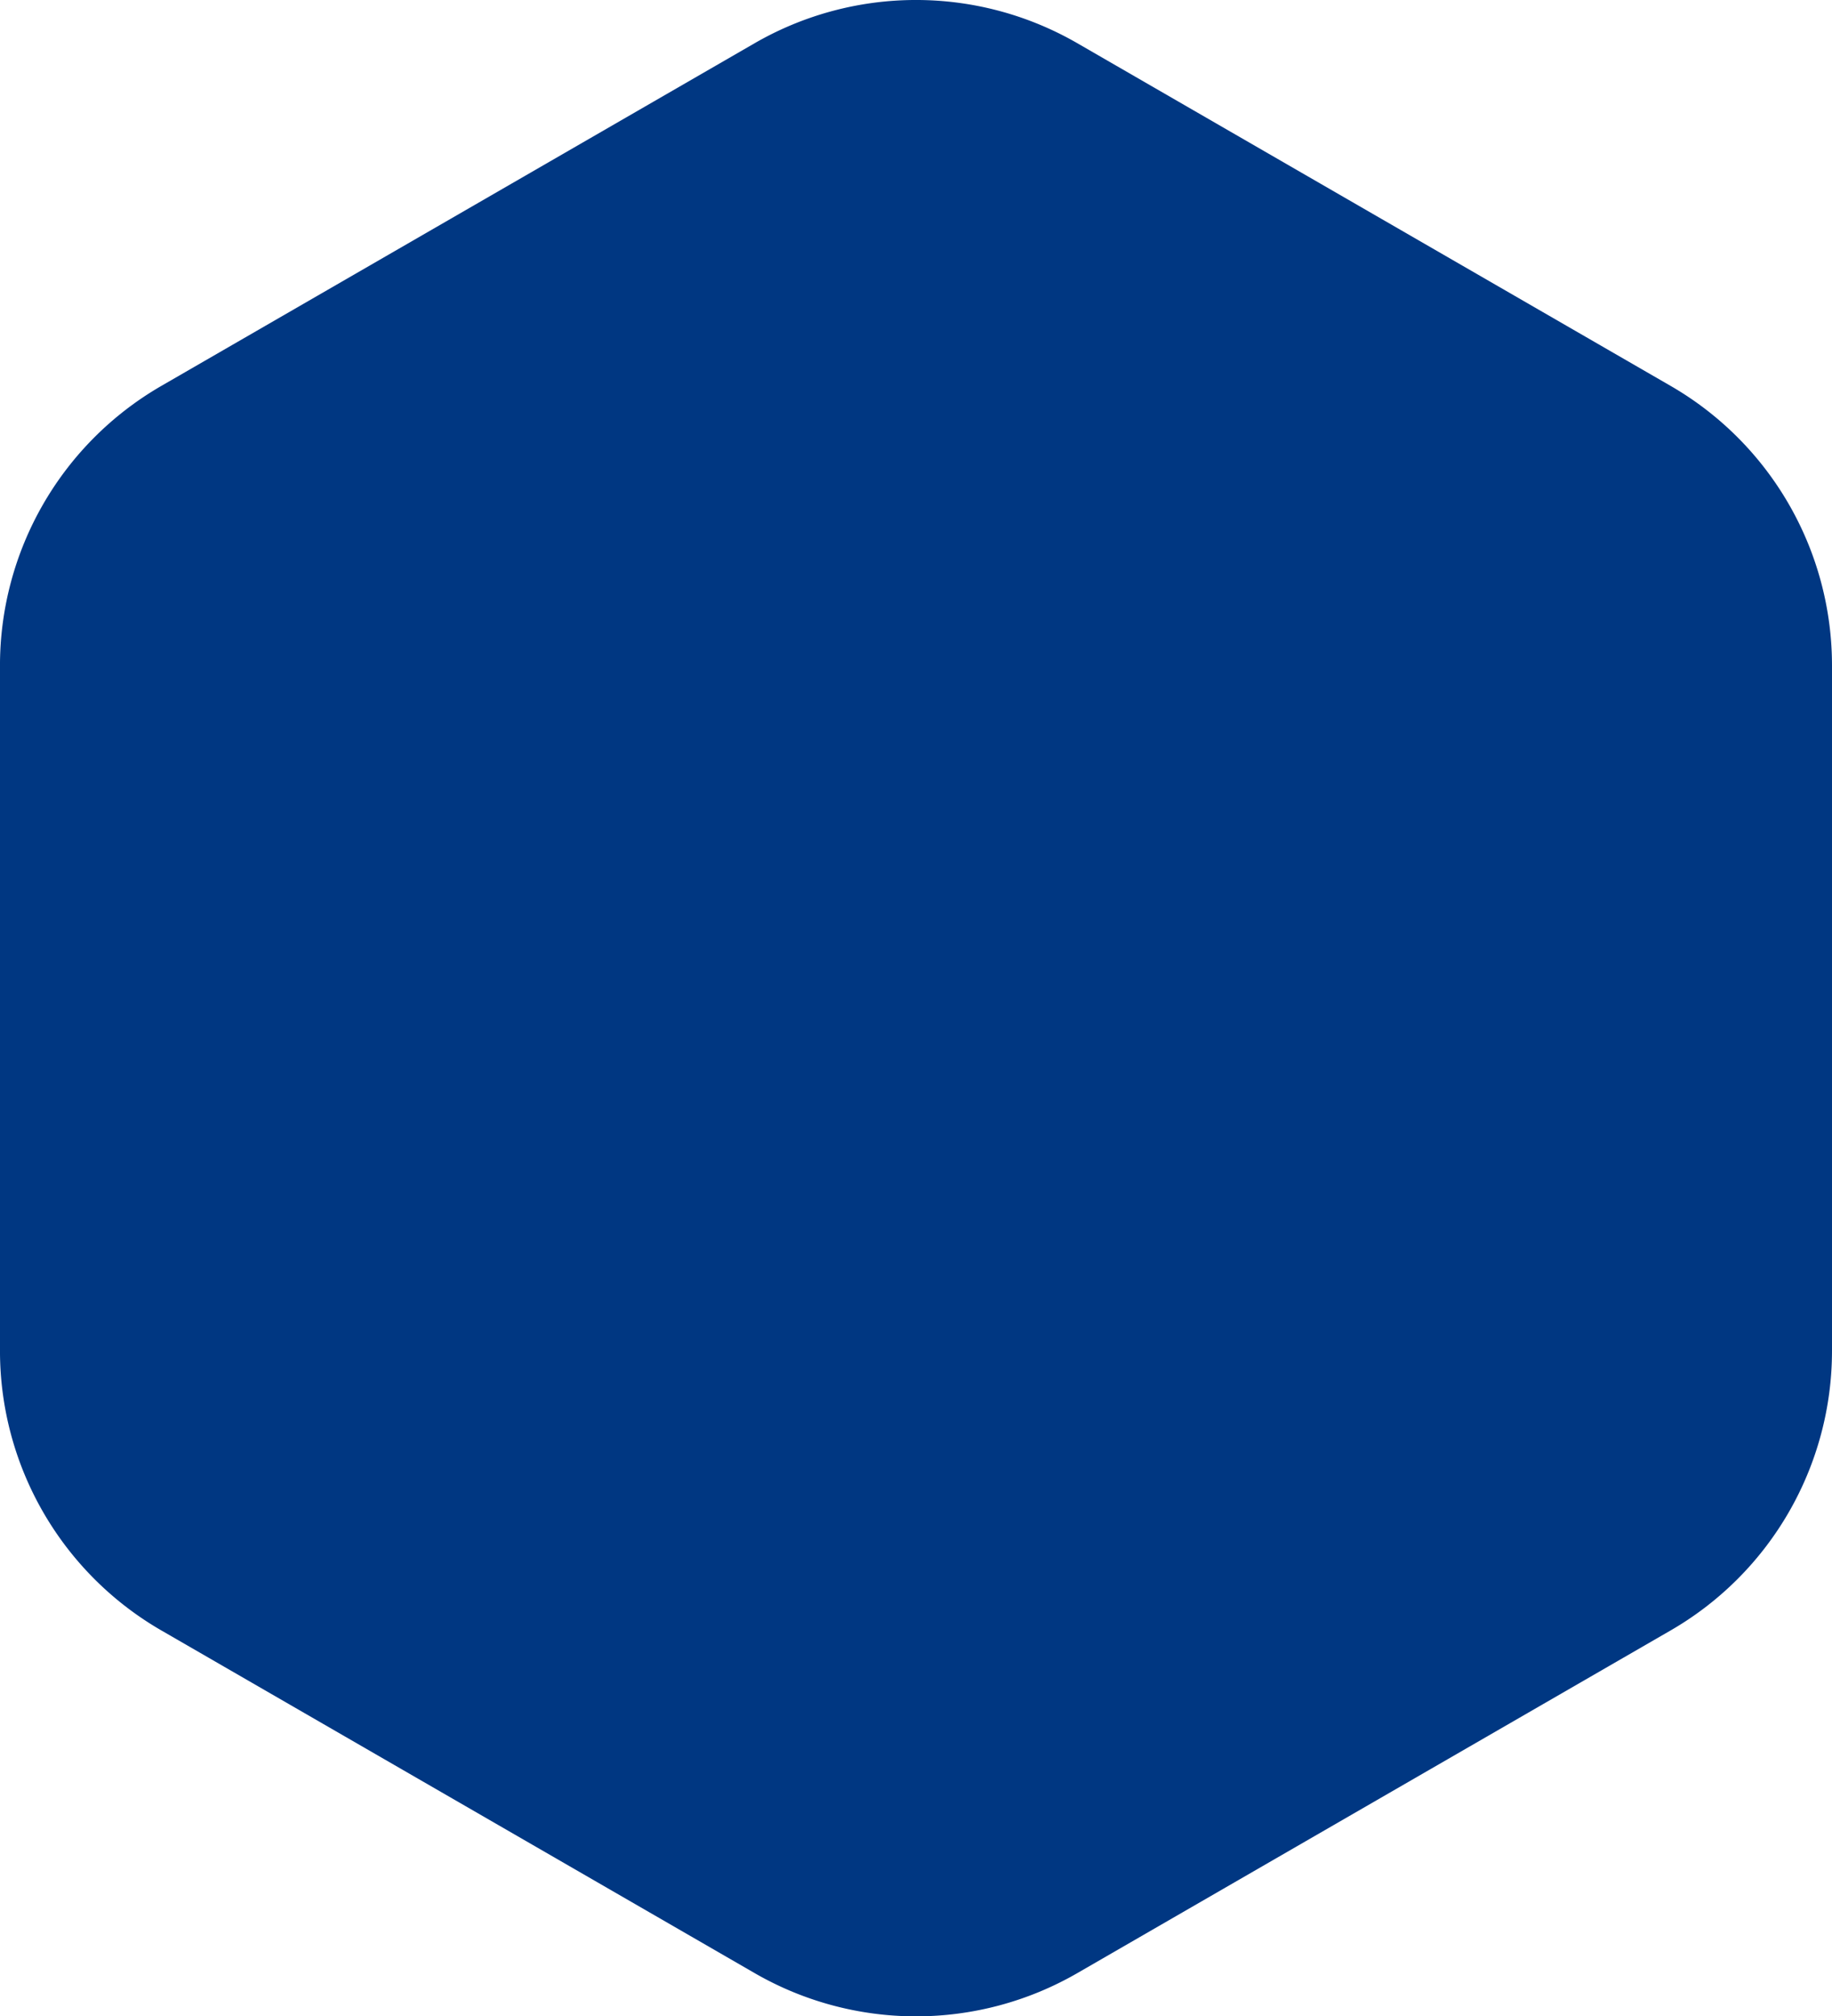 <svg id="Componente_12_1" data-name="Componente 12 – 1" xmlns="http://www.w3.org/2000/svg" width="220.363" height="242.441" viewBox="0 0 220.363 242.441">
  <path id="Caminho_130" data-name="Caminho 130" d="M2493.909,391.276v-82.4a38.823,38.823,0,0,0-19.412-33.621l-71.36-41.2a38.823,38.823,0,0,0-38.821,0l-71.36,41.2a38.824,38.824,0,0,0-19.412,33.621v82.4a38.824,38.824,0,0,0,19.412,33.621l71.36,41.2a38.823,38.823,0,0,0,38.821,0l71.36-41.2A38.823,38.823,0,0,0,2493.909,391.276Z" transform="translate(-2273.546 -228.856)" fill="#003782"/>
</svg>
